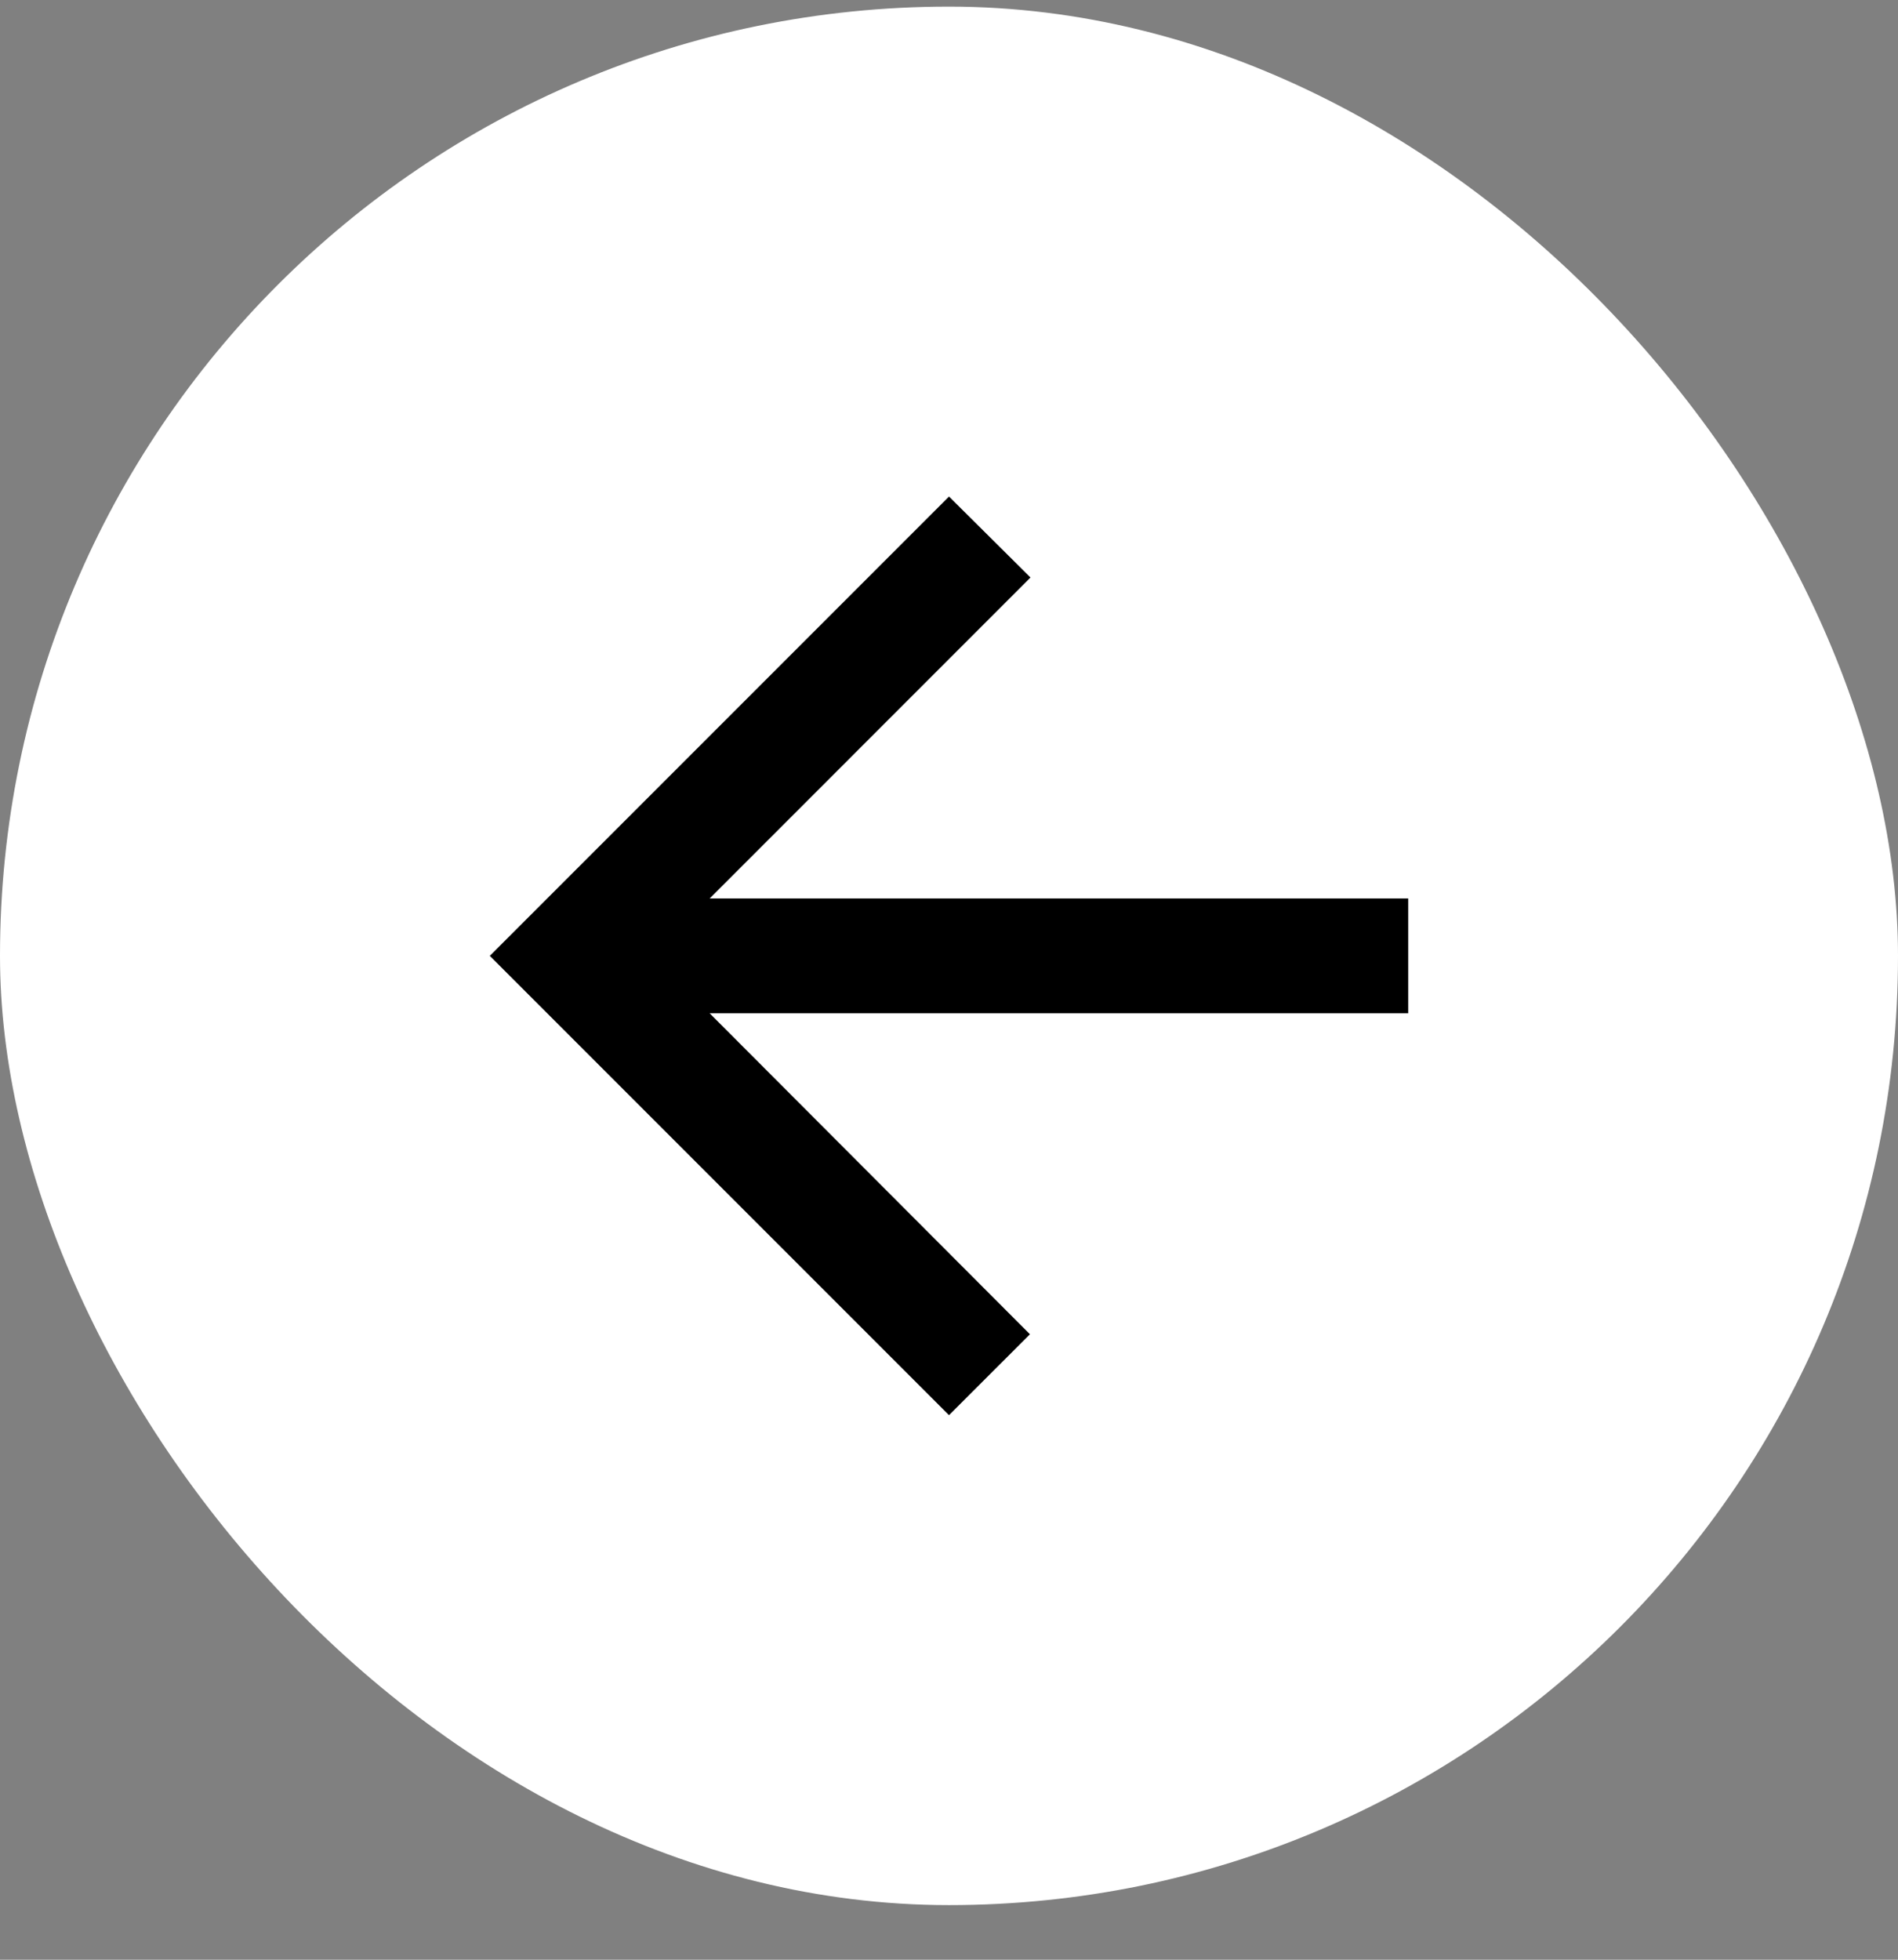 <svg width="31" height="32" viewBox="0 0 31 32" fill="none" xmlns="http://www.w3.org/2000/svg">
<rect x="0" y="0" width="31" height="32" fill="#808080" stroke="none"/>
<rect y="0.108" width="31" height="31" rx="15.5" fill="white"/>
<path d="M23 14.671H11.591L16.831 9.43L15.5 8.108L8 15.608L15.5 23.108L16.822 21.787L11.591 16.546H23V14.671Z" fill="black"/>
</svg>
